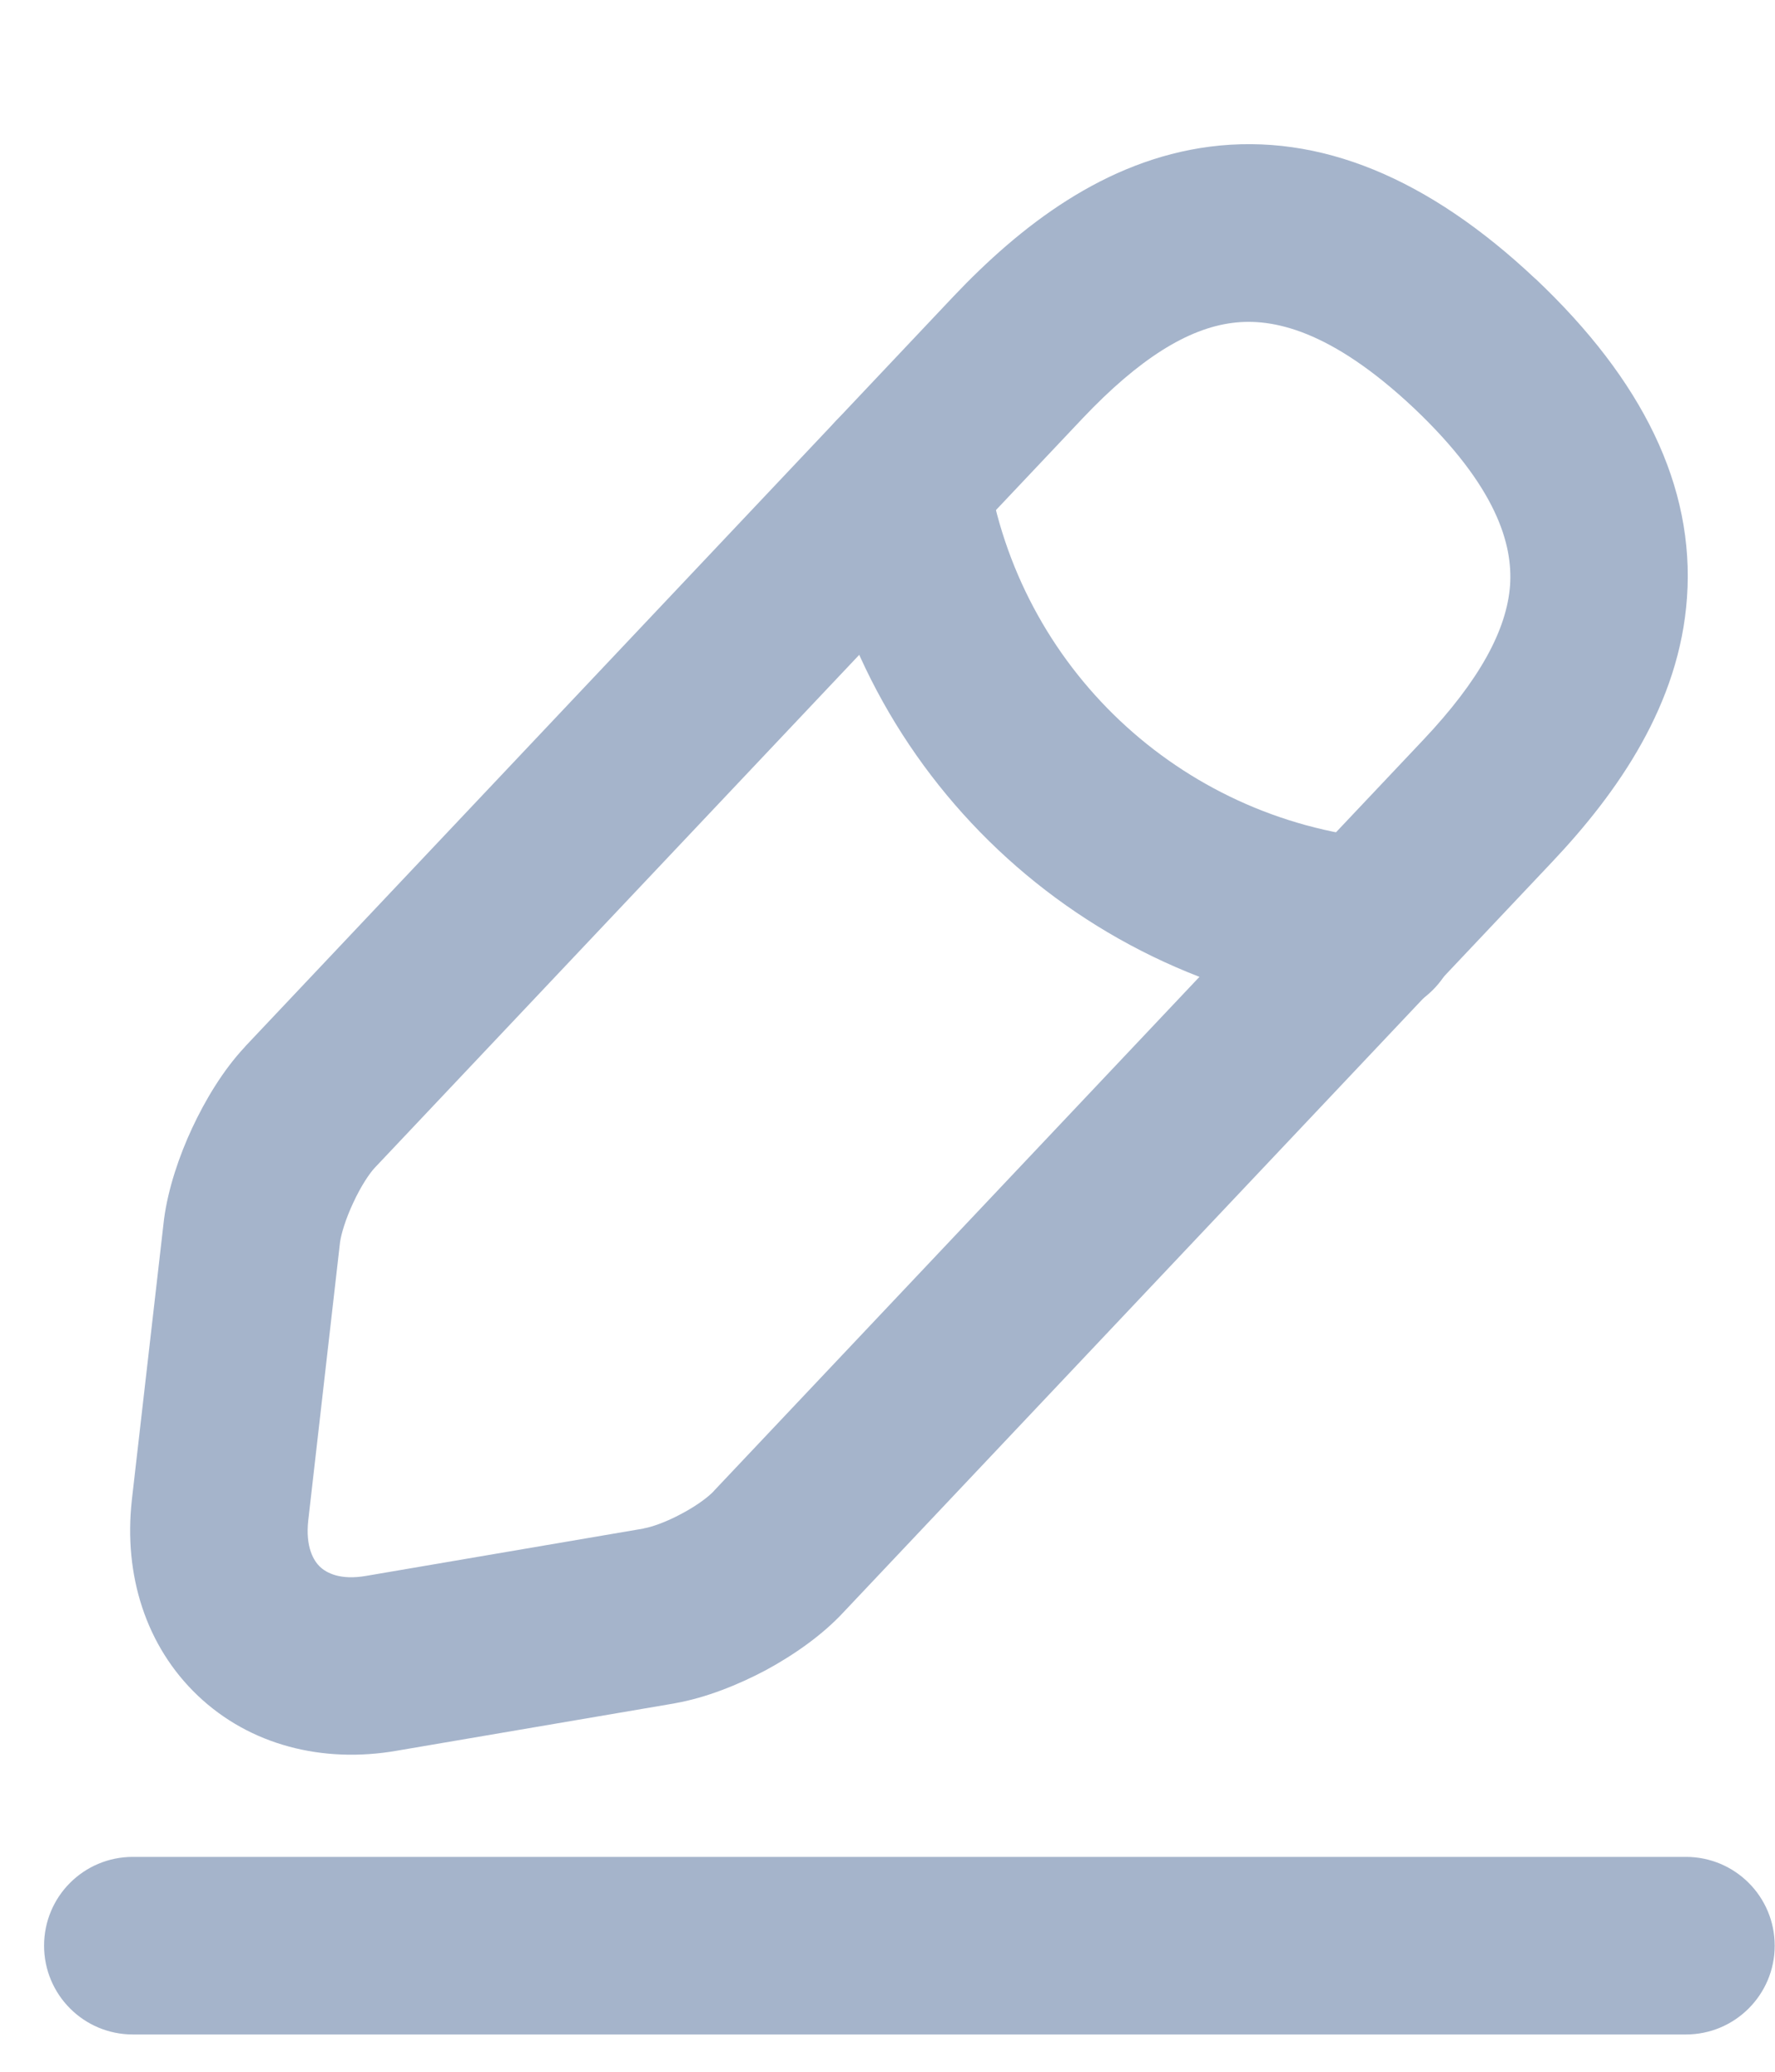<svg width="12" height="14" viewBox="0 0 12 14" fill="none" xmlns="http://www.w3.org/2000/svg">
<path fill-rule="evenodd" clip-rule="evenodd" d="M8.18 0.991C8.924 0.896 9.659 1.205 10.38 1.884L10.382 1.885C11.105 2.569 11.458 3.287 11.405 4.038C11.355 4.757 10.94 5.352 10.493 5.825C10.492 5.825 10.493 5.825 10.493 5.825L5.707 10.89C5.555 11.055 5.357 11.189 5.176 11.287C4.991 11.385 4.773 11.473 4.562 11.51L4.558 11.511L2.68 11.831C2.68 11.831 2.68 11.831 2.68 11.831C2.182 11.917 1.691 11.794 1.338 11.459C0.985 11.124 0.836 10.642 0.891 10.141L0.891 10.139L1.109 8.238C1.137 8.028 1.213 7.807 1.3 7.621C1.387 7.435 1.508 7.231 1.657 7.073L1.658 7.071L6.447 2.002C6.895 1.53 7.466 1.083 8.18 0.991ZM7.319 2.827C7.319 2.827 7.319 2.827 7.319 2.827L2.531 7.894C2.531 7.894 2.532 7.894 2.531 7.894C2.499 7.929 2.442 8.011 2.388 8.128C2.335 8.241 2.307 8.339 2.299 8.393L2.084 10.274C2.084 10.274 2.084 10.274 2.084 10.274C2.064 10.455 2.121 10.548 2.164 10.588C2.206 10.628 2.299 10.68 2.476 10.649L4.352 10.329C4.352 10.328 4.353 10.328 4.353 10.328C4.405 10.319 4.501 10.287 4.61 10.228C4.721 10.169 4.795 10.109 4.824 10.078L4.831 10.07L9.621 5.001C10.002 4.598 10.187 4.257 10.209 3.954C10.227 3.683 10.123 3.292 9.558 2.757C8.996 2.229 8.602 2.147 8.332 2.182C8.03 2.22 7.7 2.425 7.319 2.827Z" fill="#A5B4CB"/>
<path fill-rule="evenodd" clip-rule="evenodd" d="M5.991 2.668C6.319 2.617 6.625 2.841 6.676 3.169C6.885 4.507 7.971 5.532 9.323 5.668C9.652 5.702 9.893 5.996 9.86 6.326C9.826 6.655 9.532 6.896 9.203 6.862C7.311 6.672 5.784 5.235 5.491 3.354C5.44 3.026 5.664 2.719 5.991 2.668Z" fill="#A5B4CB"/>
<path fill-rule="evenodd" clip-rule="evenodd" d="M0.298 13.148C0.298 12.816 0.566 12.548 0.898 12.548H11.398C11.729 12.548 11.998 12.816 11.998 13.148C11.998 13.479 11.729 13.748 11.398 13.748H0.898C0.566 13.748 0.298 13.479 0.298 13.148Z" fill="#A5B4CB"/>
</svg>
